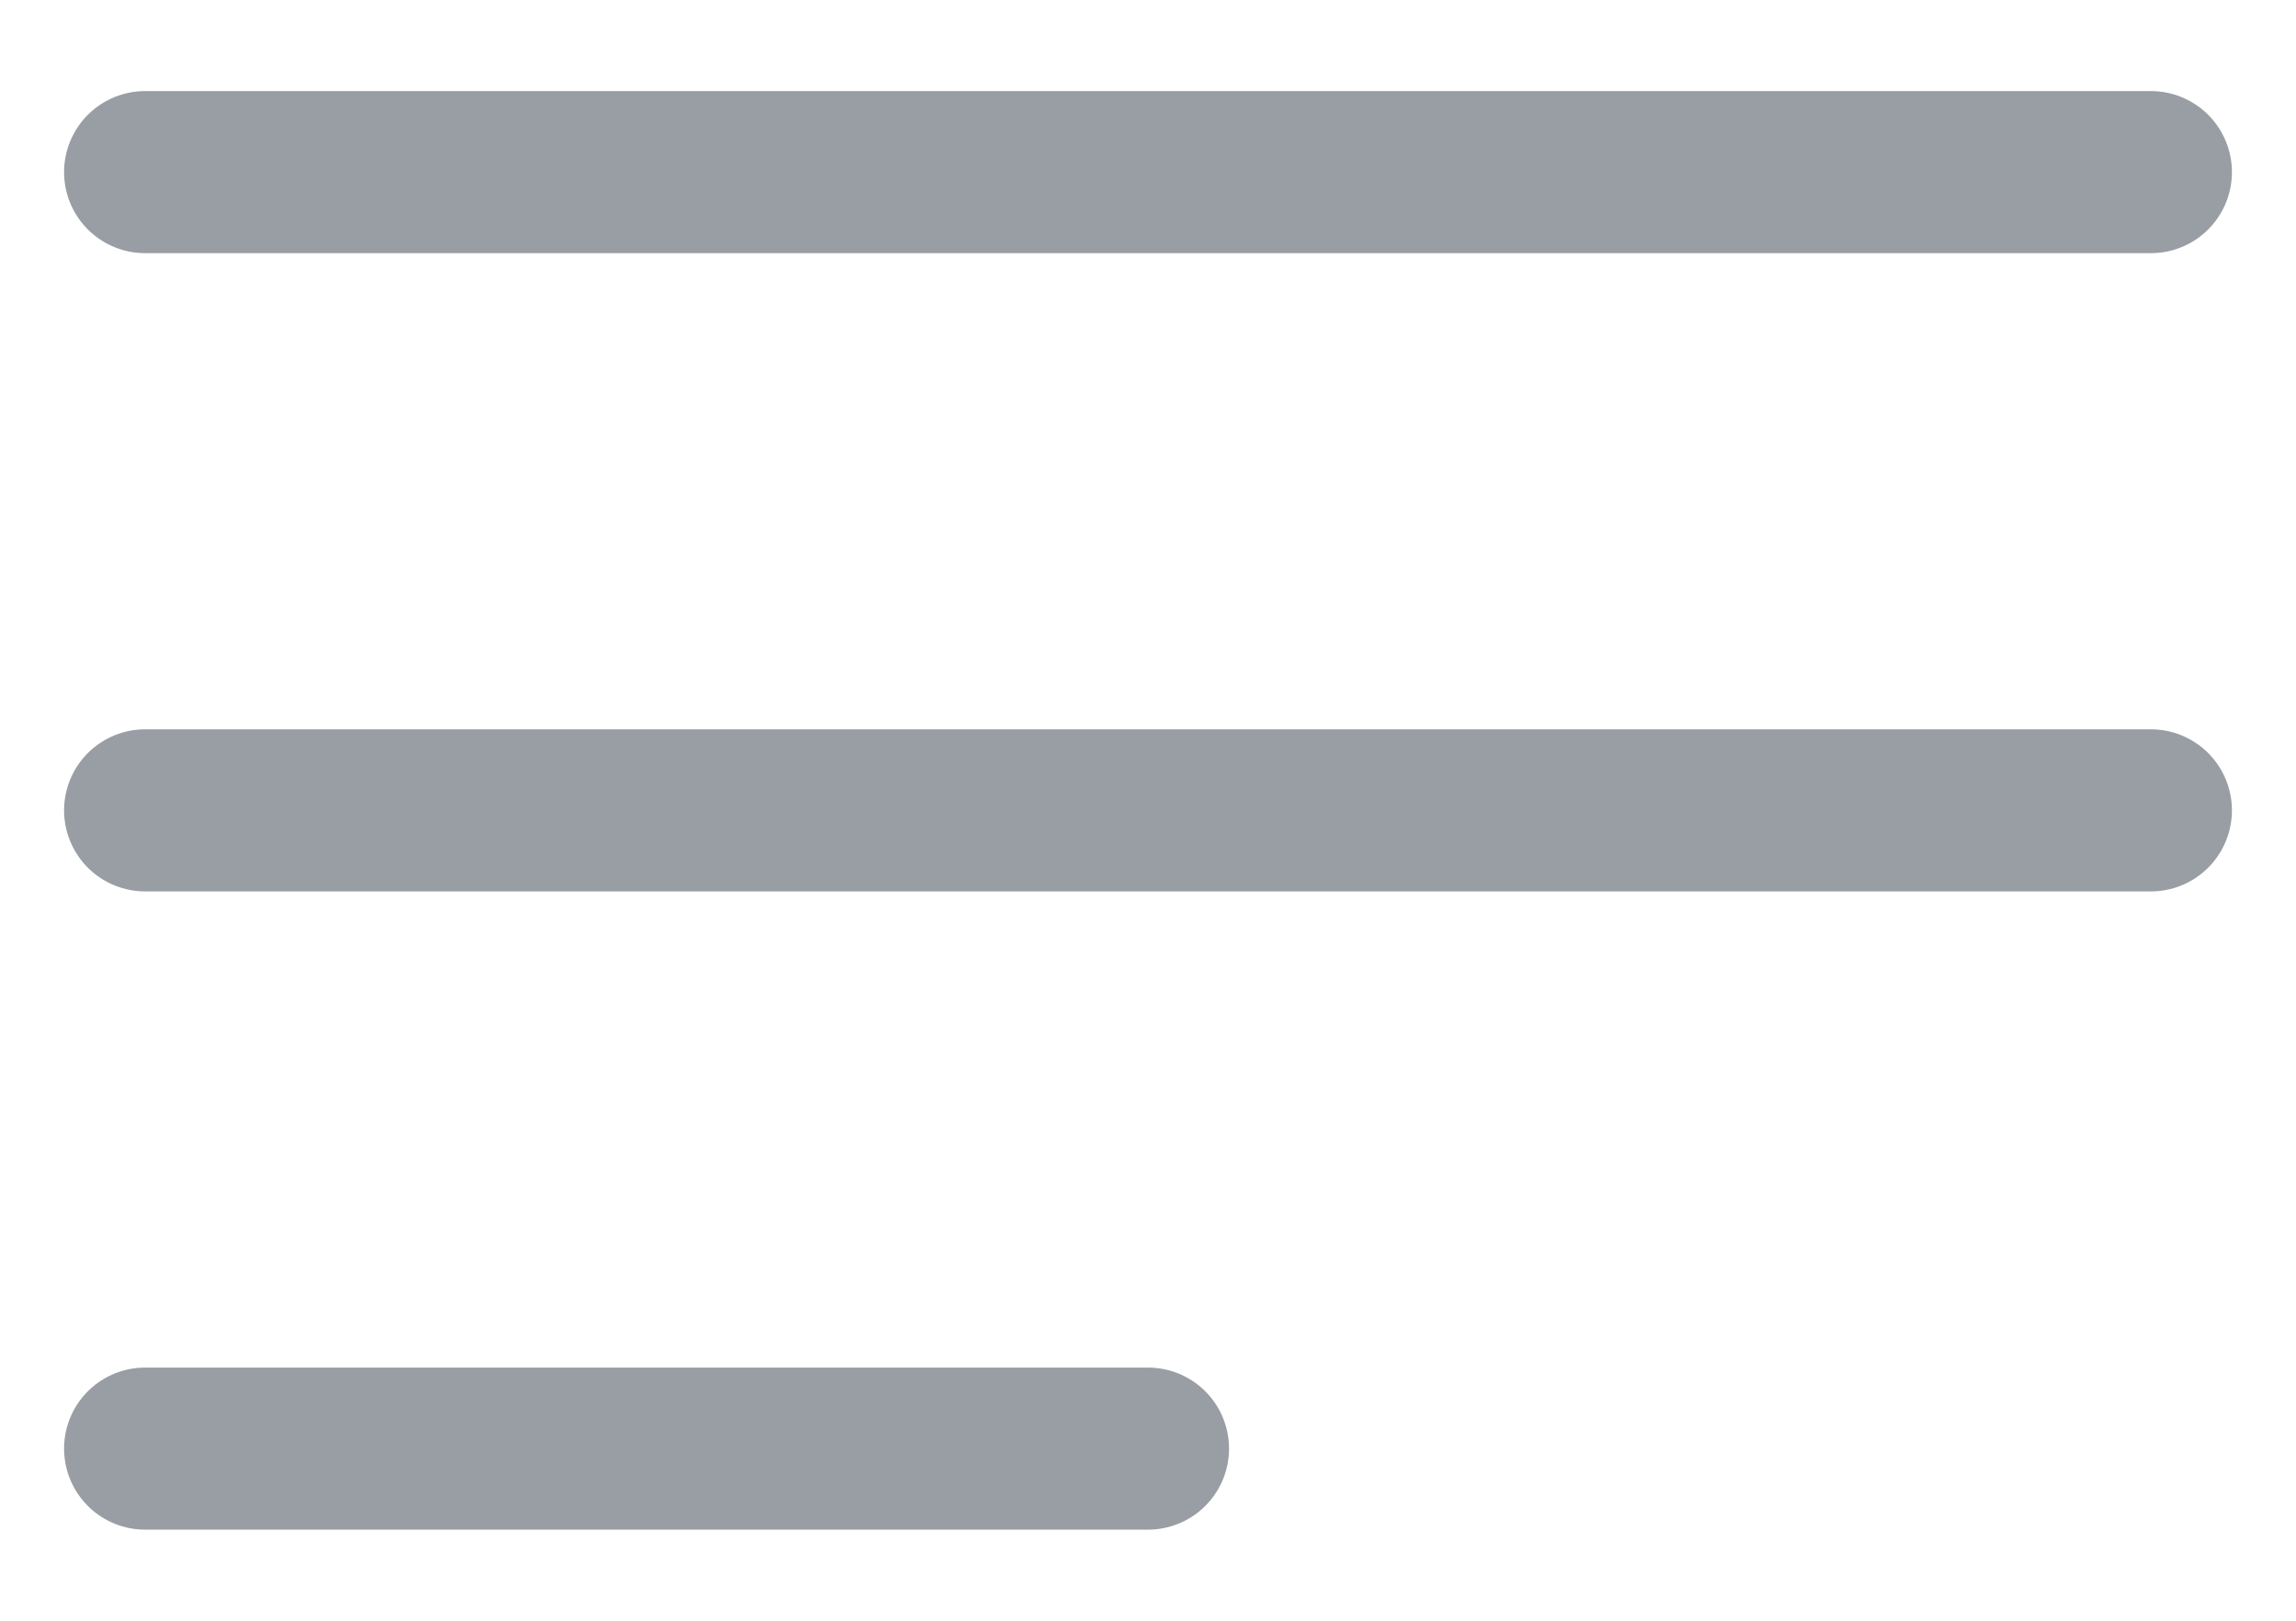 <svg xmlns="http://www.w3.org/2000/svg" width="34" height="24" fill="none" viewBox="0 0 14 10"><path stroke="#989EA4" stroke-linecap="round" stroke-linejoin="round" strokeWidth="1.5" d="M0.812 1.062H13.188M0.812 5H13.188M0.812 8.938H7"/></svg>